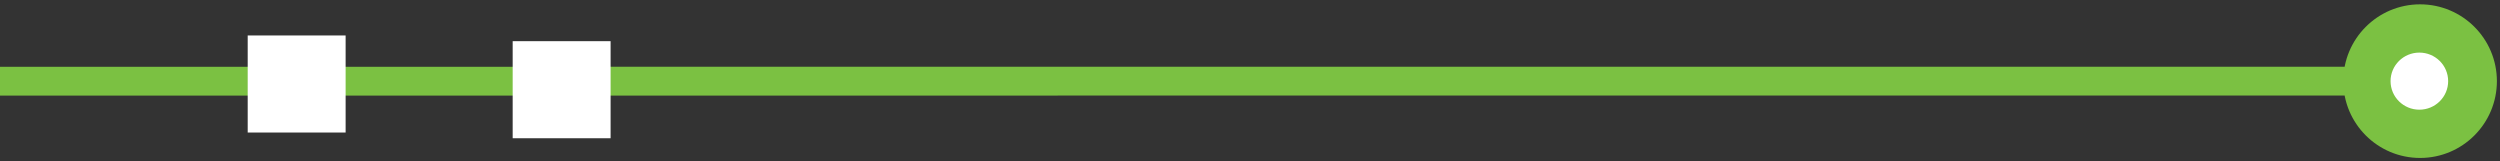 <svg width="434" height="28" viewBox="0 0 434 28" fill="none" xmlns="http://www.w3.org/2000/svg">
<rect x="0" y="0" width="434" height="28" fill="#333333" stroke="none"/>
<path d="M406.794 14.087C406.794 21.451 412.764 27.42 420.128 27.42C427.492 27.42 433.461 21.45 433.461 14.086C433.461 6.723 427.491 0.753 420.127 0.753C412.764 0.753 406.794 6.723 406.794 14.087ZM3.57378e-05 16.593L420.128 16.587L420.128 11.587L-3.57378e-05 11.592L3.57378e-05 16.593Z" fill="#7BC142"/>
<ellipse cx="420" cy="14.086" rx="4.956" ry="5" transform="rotate(-90.001 420 14.086)" fill="white"/>
<rect x="43" y="6.156" width="17" height="16.851" fill="white"/>
<rect x="89" y="7.148" width="17" height="16.851" fill="white"/>
</svg>
